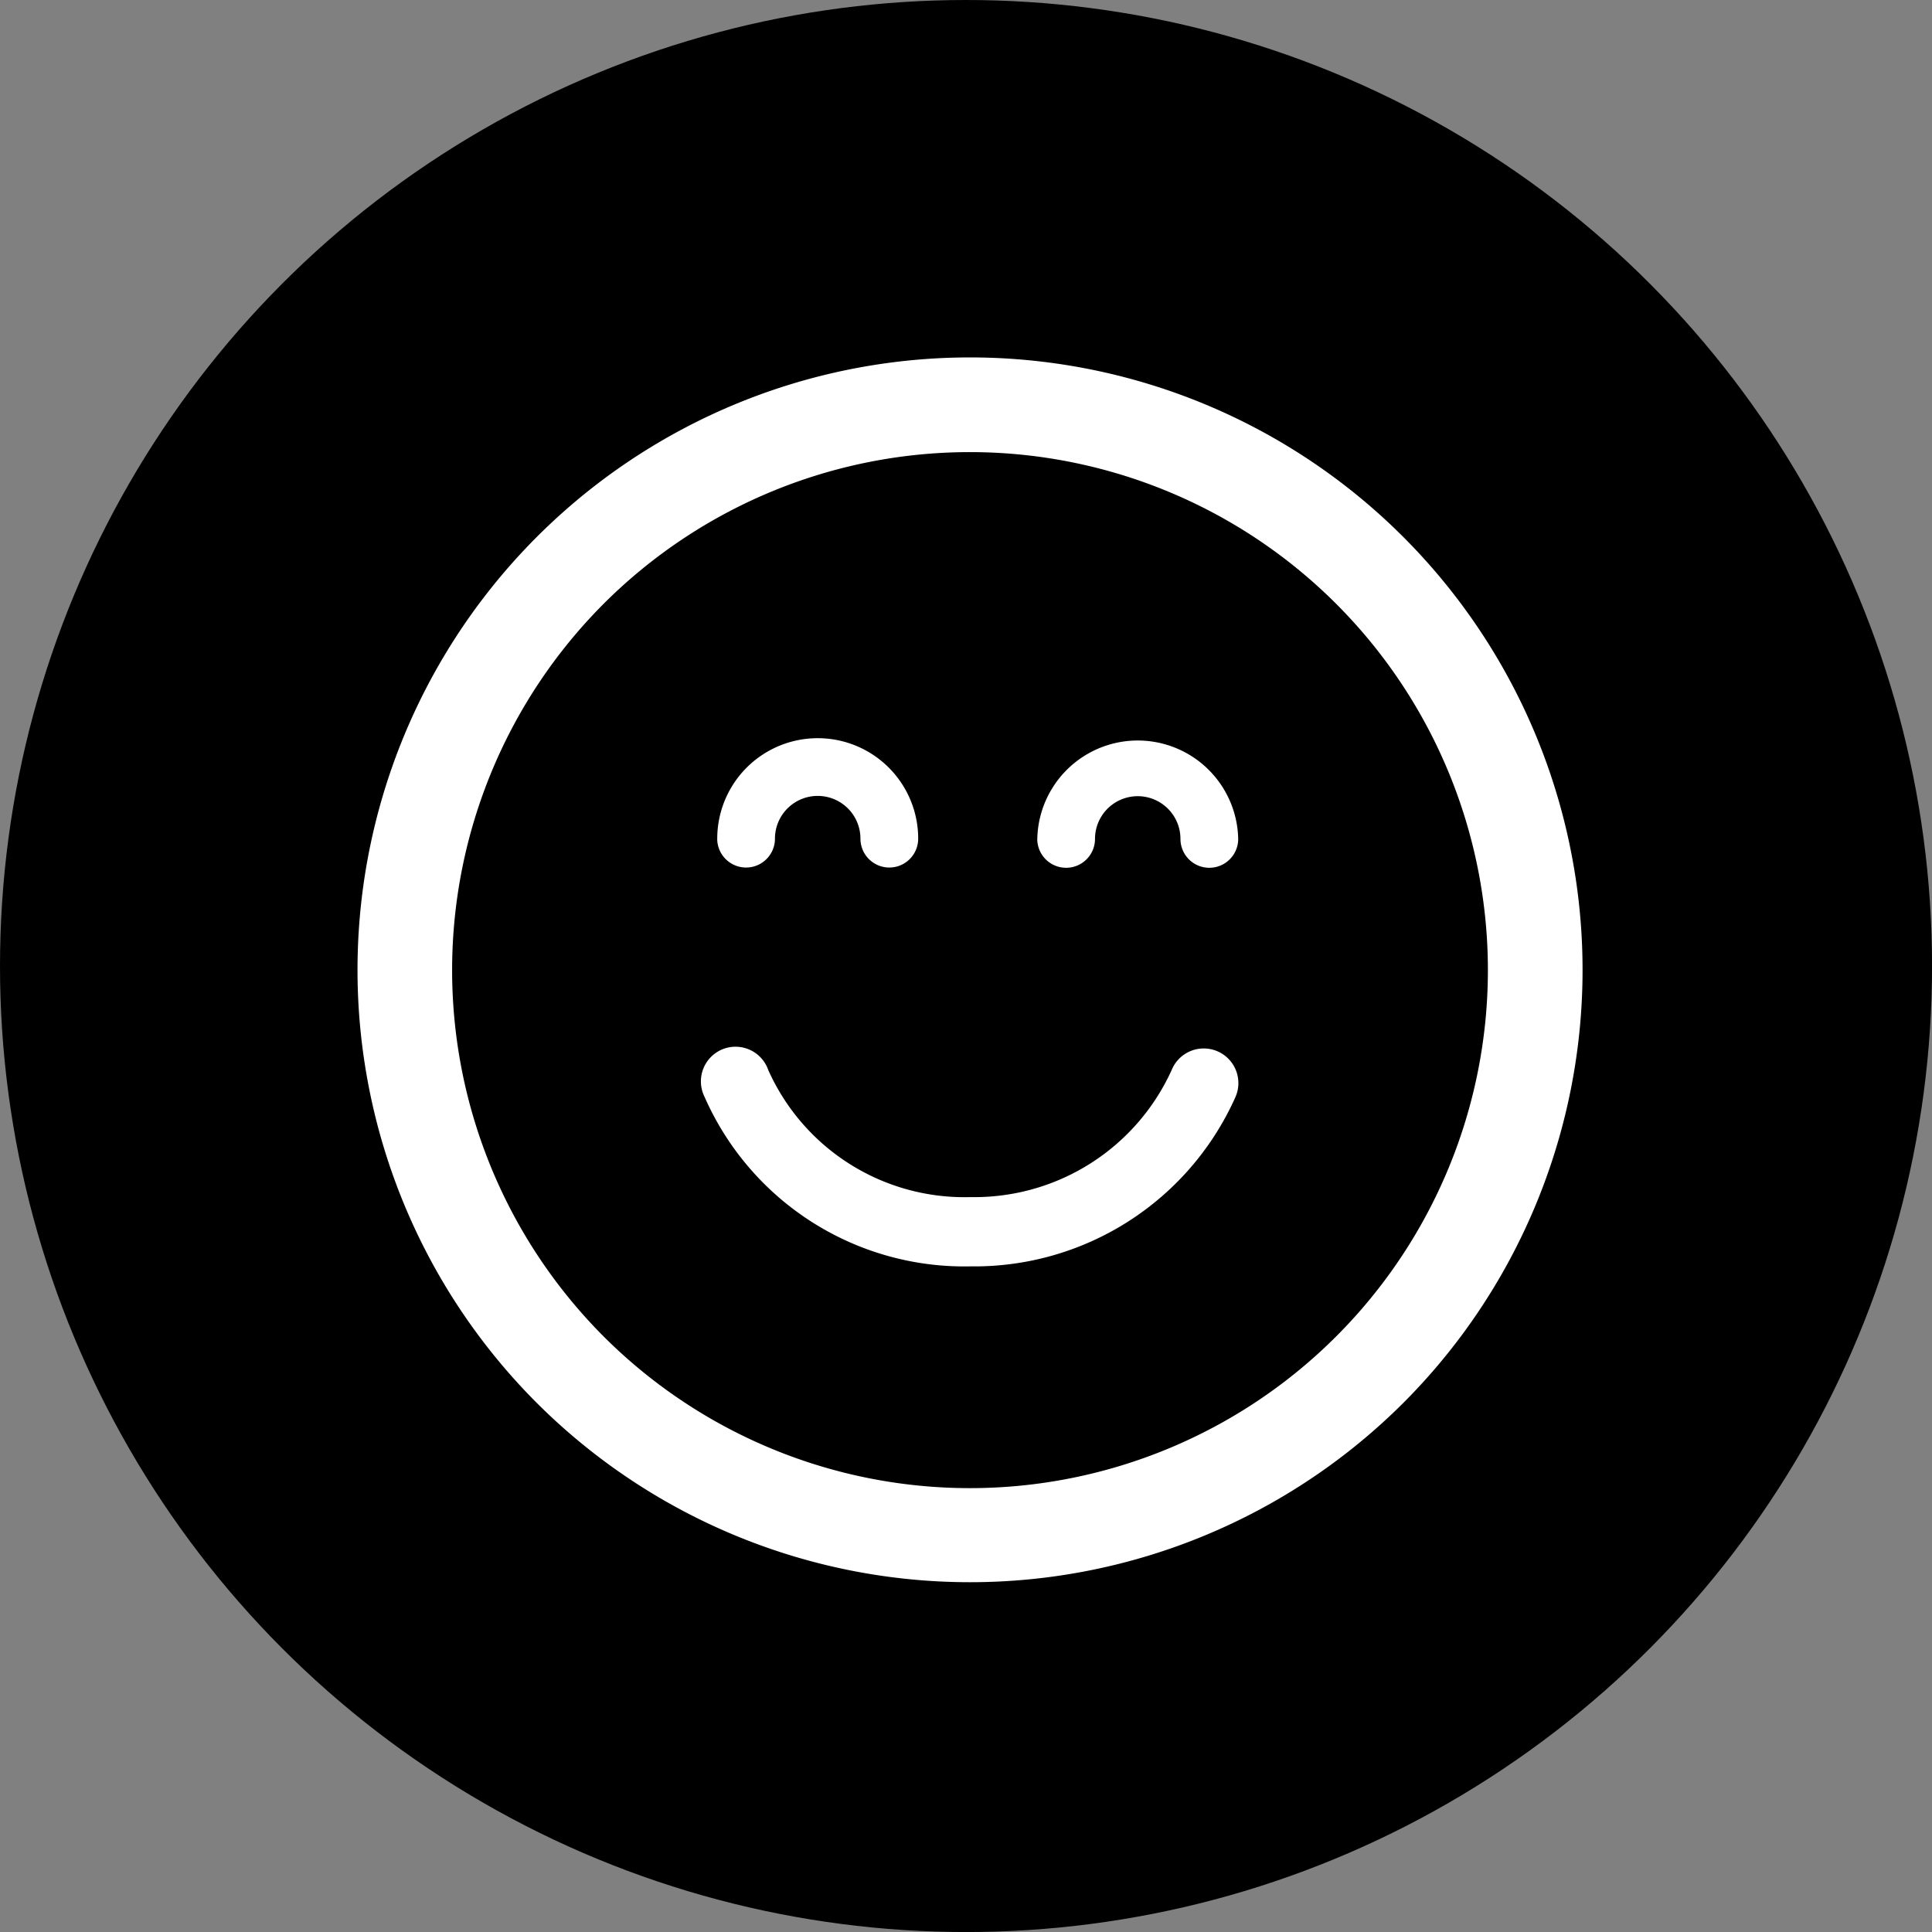 <svg xmlns="http://www.w3.org/2000/svg" width="45.401" height="45.401" viewBox="0 0 45.401 45.401">
  <rect x="0" y="0" width="45.401" height="45.401" fill="#808080" stroke="none"/>
  <g id="Group_9725" data-name="Group 9725" transform="translate(-26.333 -46.635)">
    <g id="Group_752" data-name="Group 752" transform="translate(26.333 46.635)">
      <circle id="Ellipse_52" data-name="Ellipse 52" cx="22.701" cy="22.701" r="22.701"/>
      <g id="emoticon-square-smiling-face-with-closed-eyes" transform="translate(8.408 8.408)">
        <path id="Path_783" data-name="Path 783" d="M24.565,24.564a14.394,14.394,0,1,0-20.355,0A14.409,14.409,0,0,0,24.565,24.564ZM5.779,5.779A12.173,12.173,0,1,1,5.779,23,12.187,12.187,0,0,1,5.779,5.779Zm10.189,5.527a2.361,2.361,0,0,1,4.721,0,.678.678,0,1,1-1.357,0,1,1,0,0,0-2.008,0,.678.678,0,0,1-1.357,0ZM8.447,11.3a2.361,2.361,0,0,1,4.722,0,.678.678,0,0,1-1.357,0,1,1,0,0,0-2.009,0,.678.678,0,0,1-1.357,0Zm-.3,6.064a.814.814,0,1,1,1.5-.624A5.049,5.049,0,0,0,14.4,19.723a5.09,5.09,0,0,0,4.726-2.987.814.814,0,1,1,1.494.646,6.717,6.717,0,0,1-6.22,3.969A6.67,6.67,0,0,1,8.146,17.362Z" transform="translate(0 0)" fill="#fff"/>
      </g>
    </g>
  </g>
</svg>
